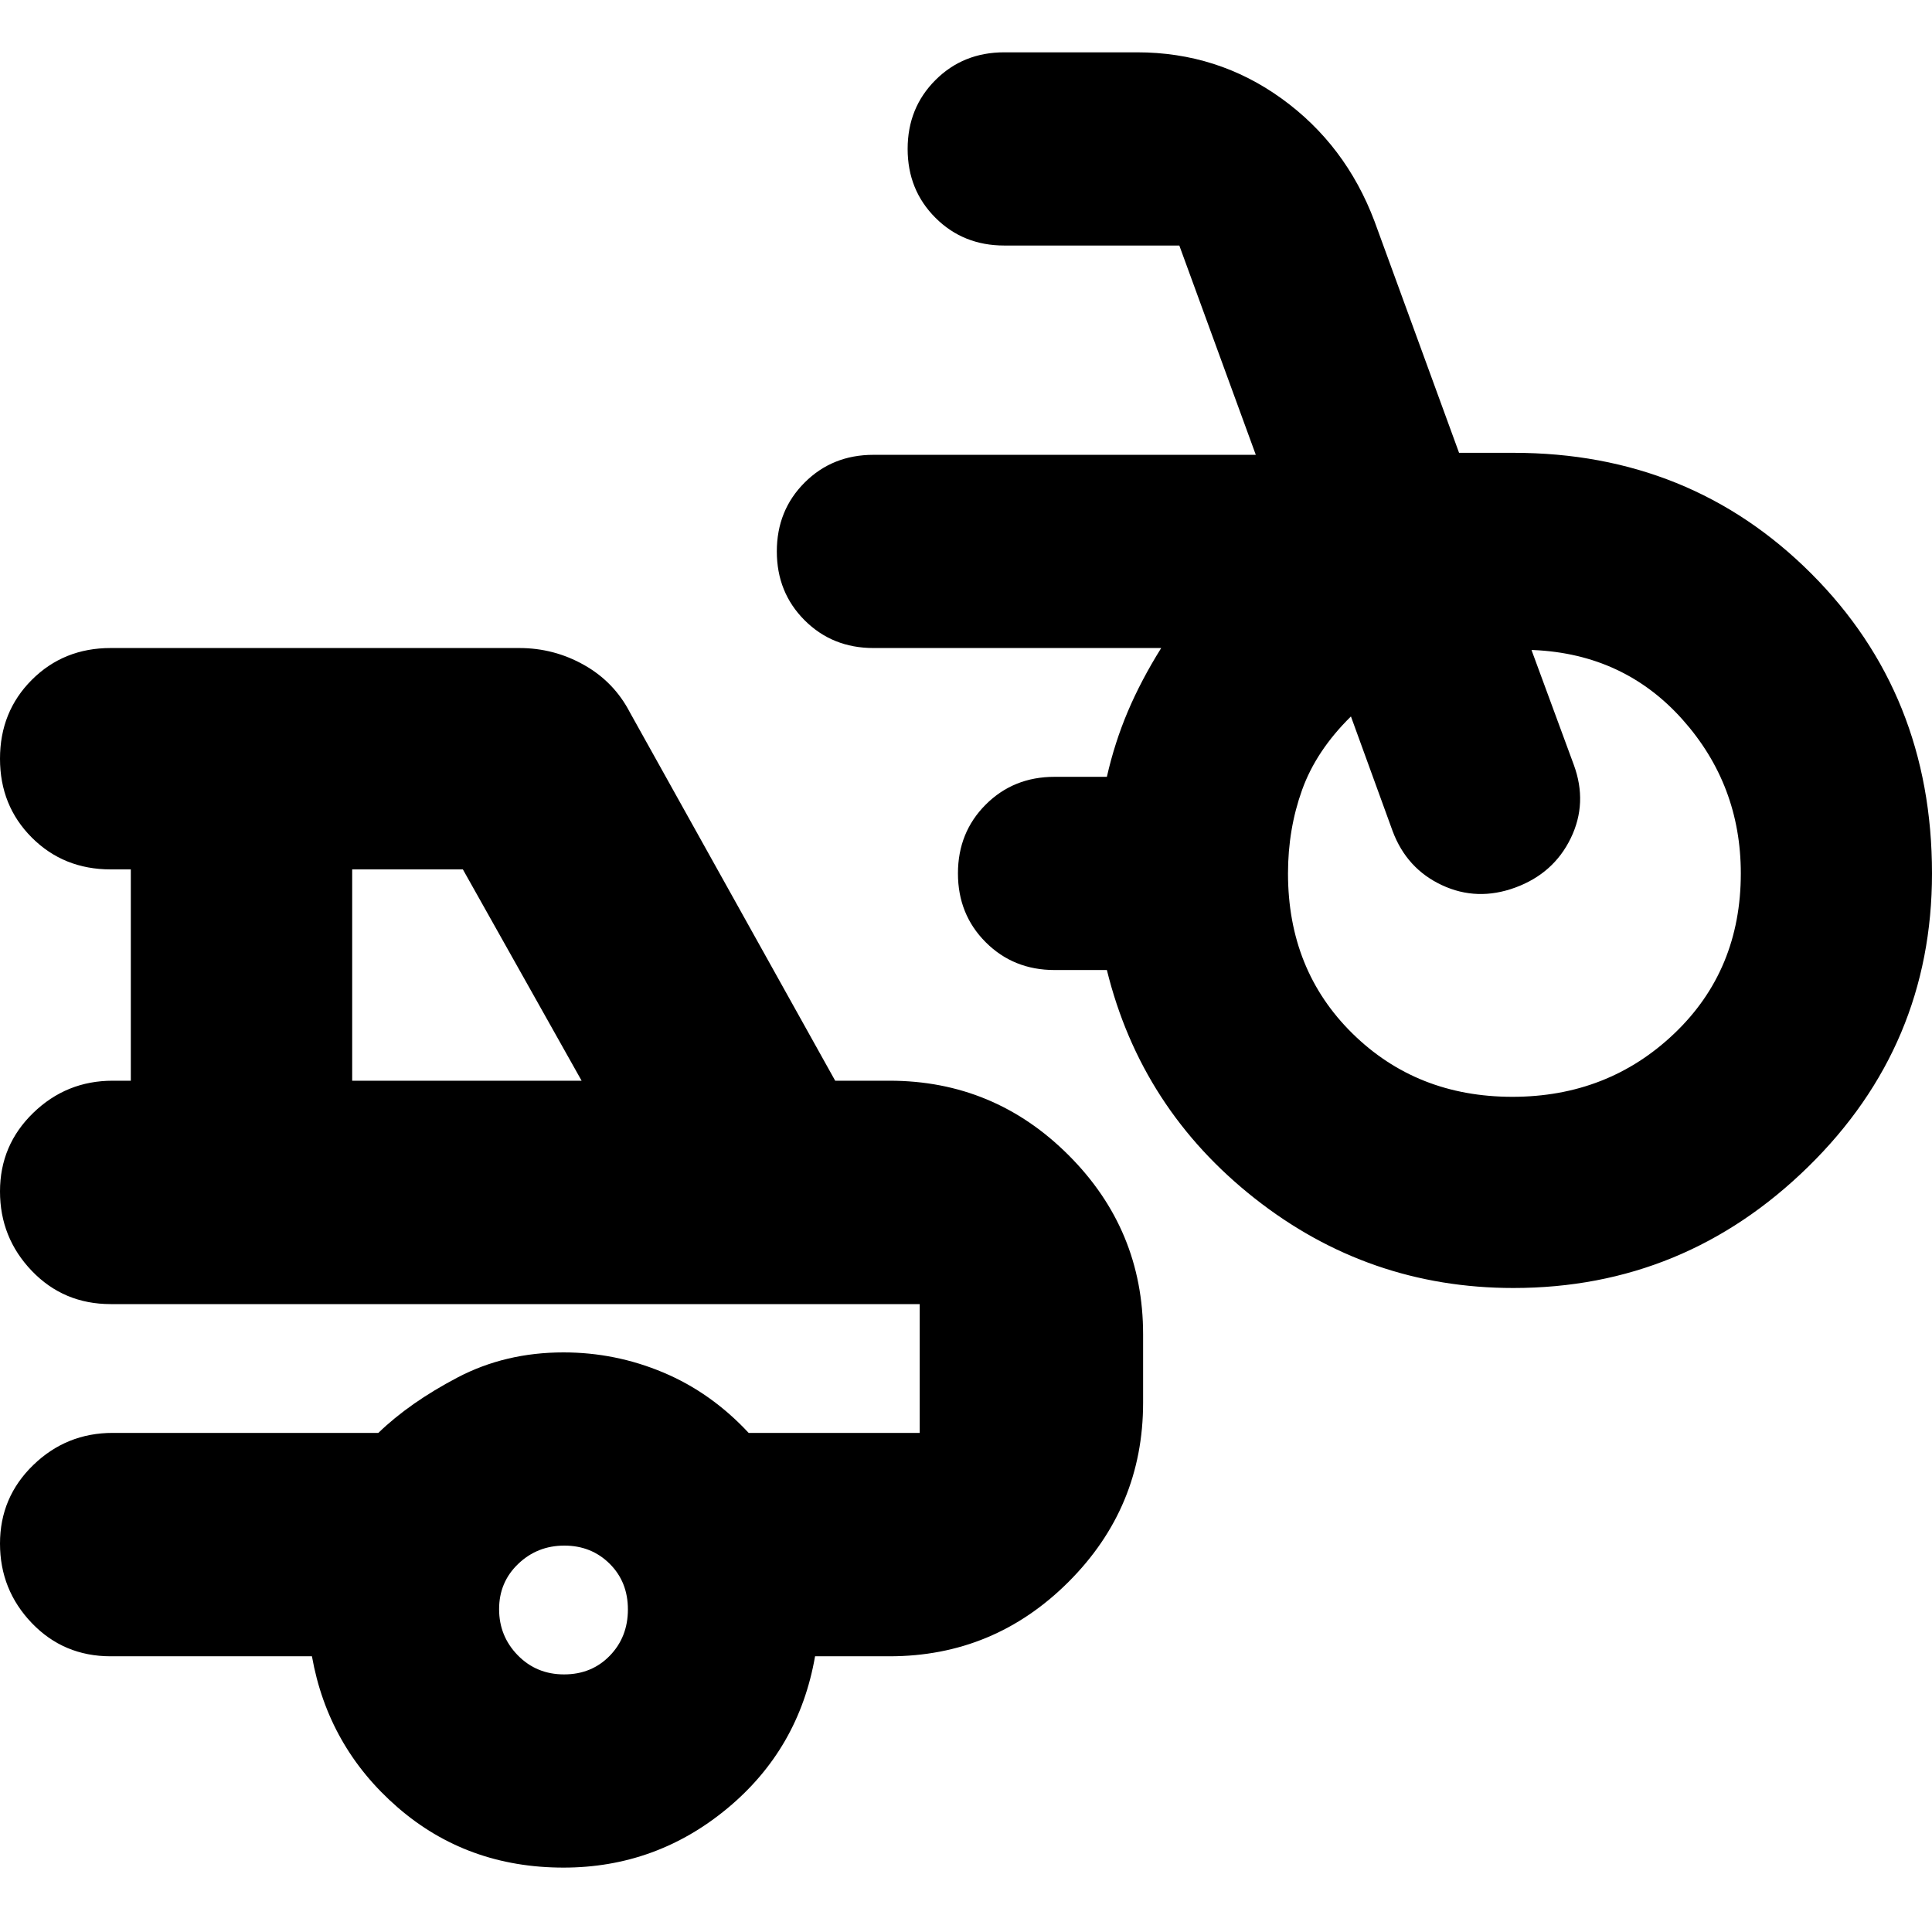 <svg xmlns="http://www.w3.org/2000/svg" height="24" viewBox="0 -960 960 960" width="24"><path d="M752-320q-72 0-128.5-44.5T550-478h-26q-20.4 0-34.2-13.8Q476-505.6 476-526q0-20.4 13.8-34.2Q503.6-574 524-574h26q3.864-17.032 10.432-32.516Q567-622 577-638H434q-20.4 0-34.2-13.8Q386-665.6 386-686q0-20.4 13.8-34.2Q413.6-734 434-734h190l-38-104h-87q-20.4 0-34.2-13.8Q451-865.6 451-886q0-20.4 13.8-34.2Q478.6-934 499-934h66q40 0 71.837 22.981Q668.673-888.038 683-850l42 115h27q88 0 148 60t60 149q0 85.49-61.5 145.745Q837-320 752-320Zm-.5-95q47.5 0 80.5-31.5t33-79.5q0-44-29-76.5T762-637h-1l21 57q7 19-1.5 36.5T753-519q-19 7-36.5-1.167Q699-528.333 692-547l-20.727-57Q654-587 647-567.5t-7 41.5q0 48 32 79.5t79.5 31.5ZM280-32q-48 0-82.5-30T155-137H55q-23.375 0-39.188-16.5Q0-170 0-193t16.5-39Q33-248 56-248h132q15.506-15 39.281-27.5T280-288q25.843 0 49.618 10 23.775 10 42.382 30h85v-64H55q-23.375 0-39.188-16.5Q0-345 0-368t16.5-39Q33-423 56-423h9v-105H55q-23.375 0-39.188-15.812Q0-559.625 0-583t15.813-39.188Q31.624-638 55-638h203q17.286 0 32.214 8.421Q305.143-621.158 313-606l102 183h27q51.975 0 88.987 37.013Q568-348.975 568-297v34q0 51.975-37.013 88.988Q493.975-137 442-137h-37q-8 46-43.5 75.5T280-32ZM175-423h114l-59-105h-55v105Zm105.281 295Q294-128 303-137.281q9-9.28 9-23Q312-174 302.921-183q-9.079-9-22.5-9t-22.921 9.079q-9.5 9.079-9.5 22.5t9.281 22.921q9.28 9.5 23 9.5ZM229-280Z"/></svg>